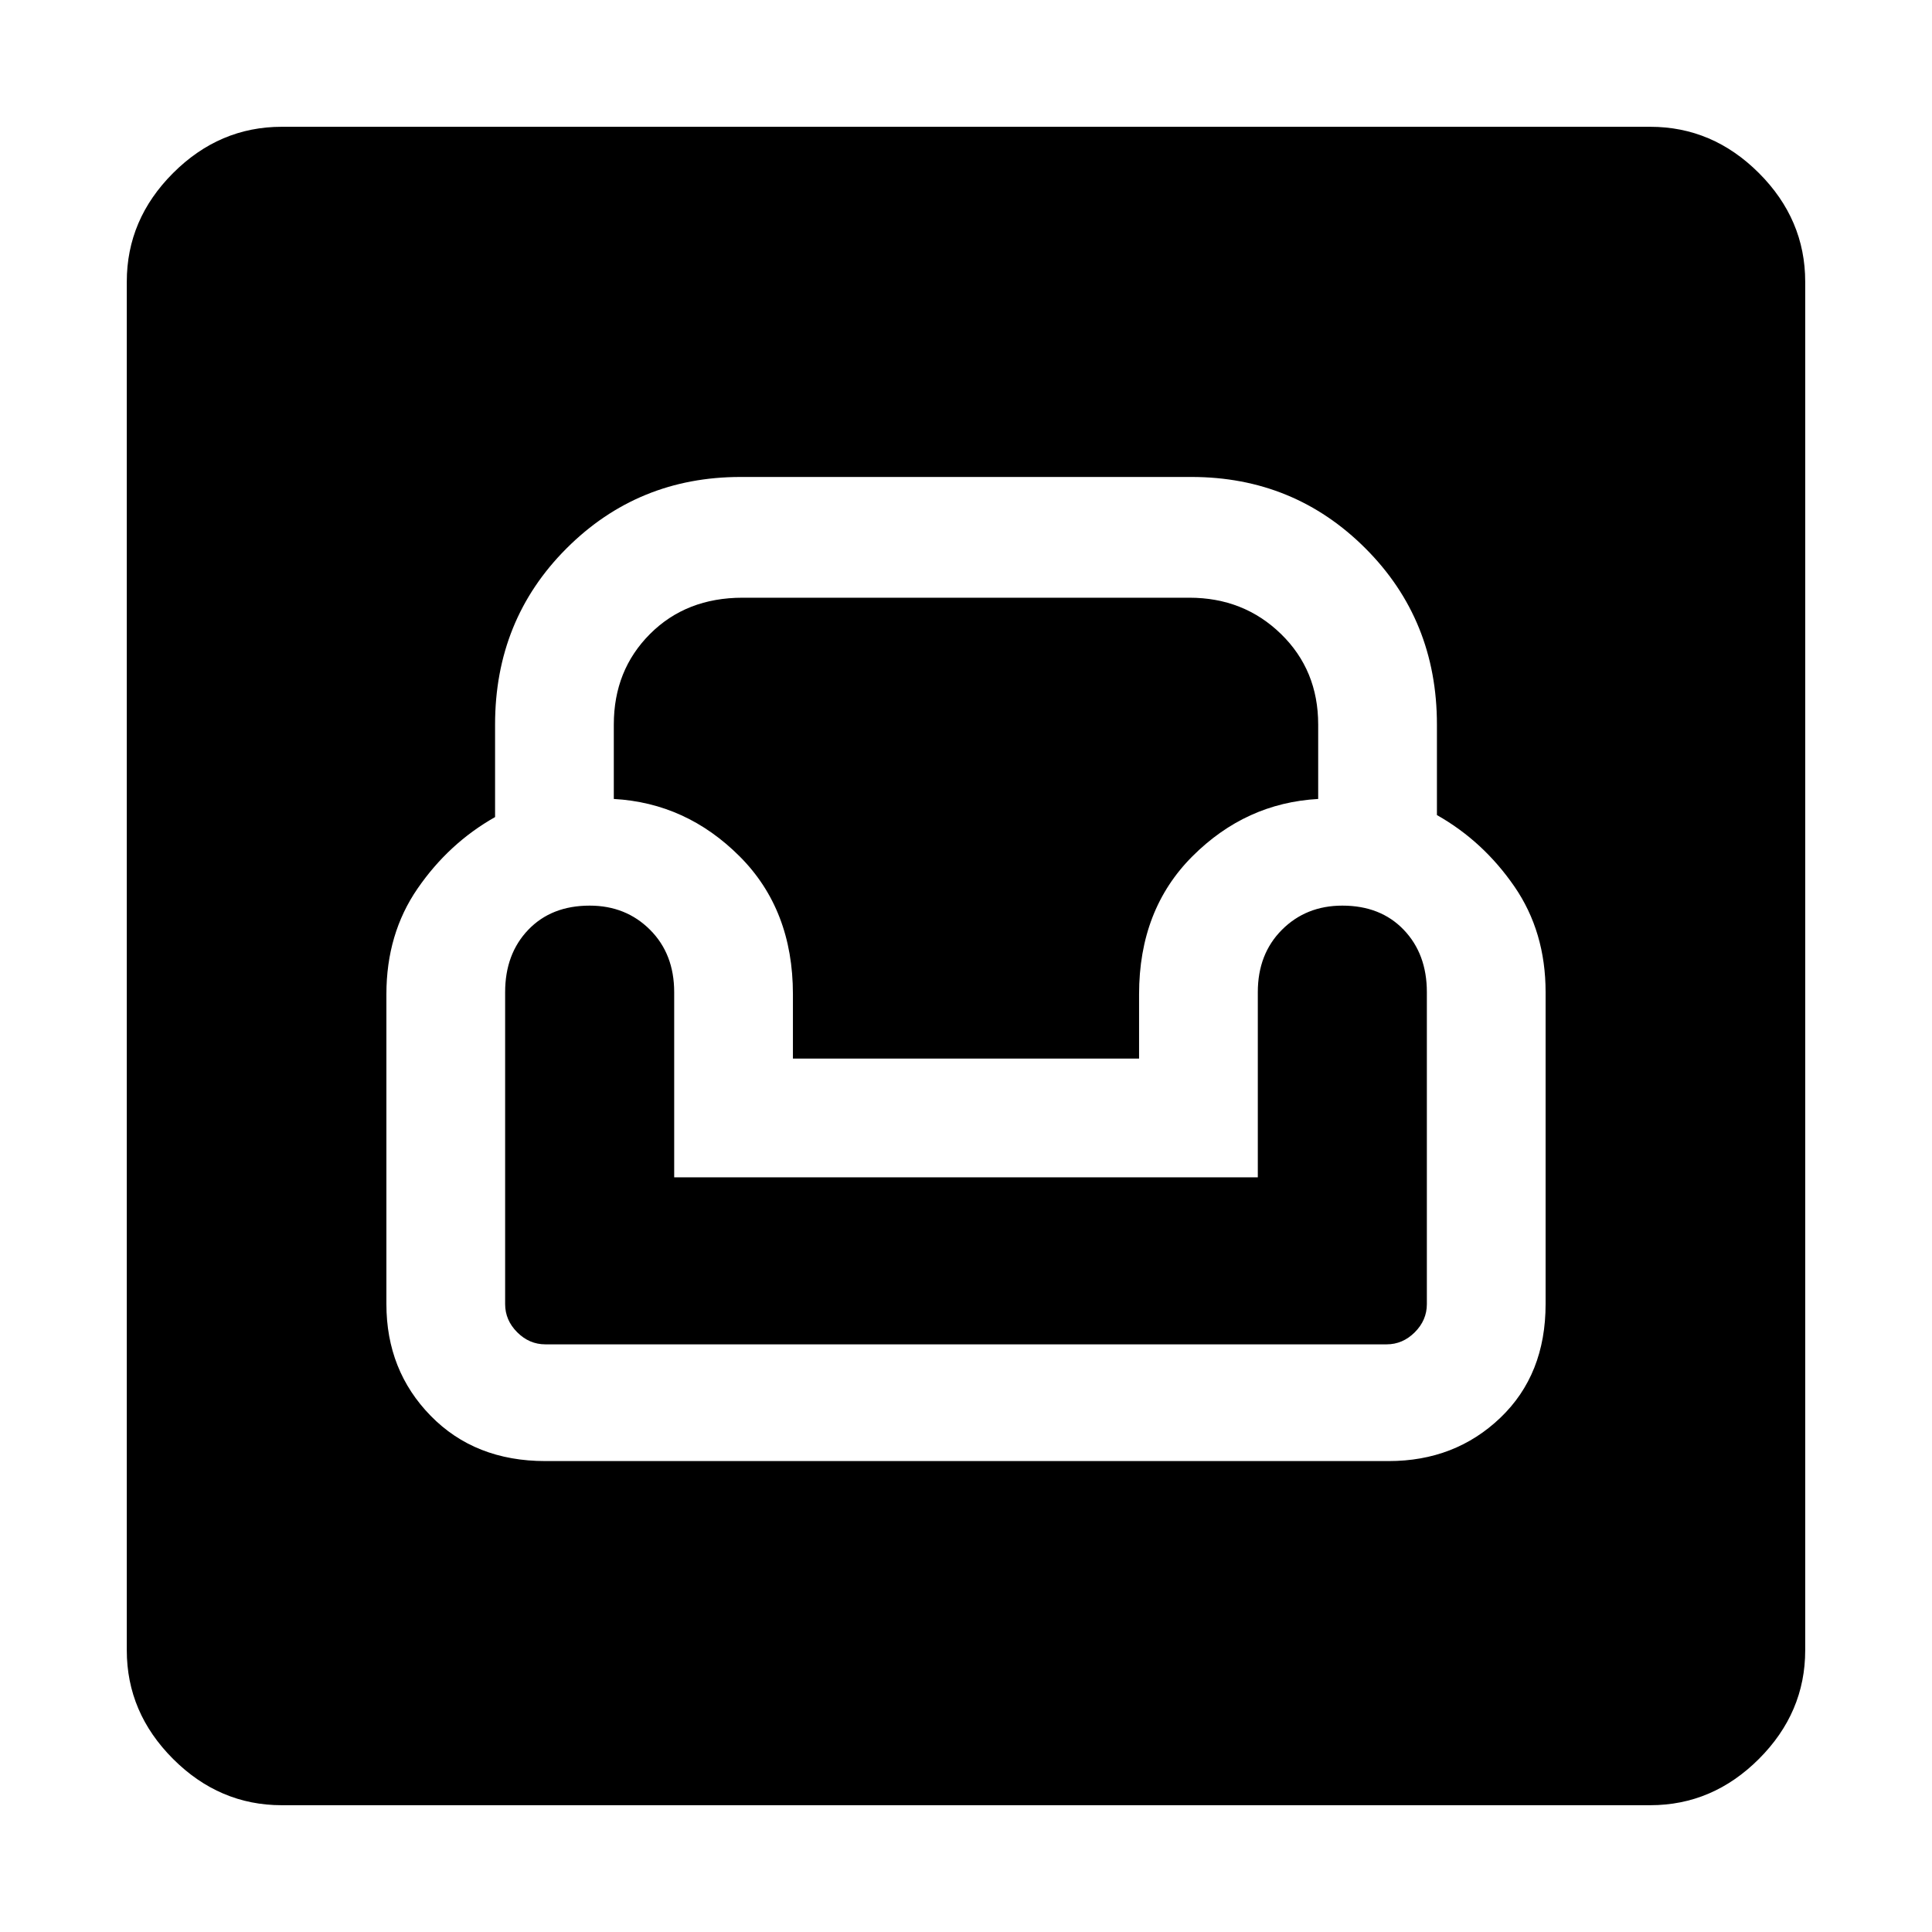 <svg xmlns="http://www.w3.org/2000/svg" height="48" width="48"><path d="M7 44.85q-1.55 0-2.7-1.15-1.15-1.15-1.15-2.7V7q0-1.55 1.15-2.7Q5.45 3.15 7 3.15h34q1.55 0 2.7 1.15 1.15 1.15 1.15 2.7v34q0 1.55-1.15 2.7-1.15 1.15-2.7 1.15Zm6.55-8.55H34.5q1.65 0 2.775-1.075T38.4 32.4v-7.75q0-1.5-.775-2.625T35.7 20.25V18q0-2.6-1.775-4.375T29.6 11.85H18.4q-2.55 0-4.325 1.775Q12.3 15.4 12.3 18v2.3q-1.15.65-1.925 1.775Q9.6 23.2 9.6 24.7v7.7q0 1.65 1.1 2.775t2.85 1.125Zm0-2.9q-.4 0-.7-.3-.3-.3-.3-.7v-7.75q0-.95.575-1.55.575-.6 1.525-.6.9 0 1.5.6t.6 1.55v4.6h14.5v-4.6q0-.95.6-1.55.6-.6 1.5-.6.95 0 1.525.6t.575 1.55v7.75q0 .4-.3.7-.3.3-.7.3Zm6.15-7.1v-1.6q0-2.1-1.325-3.425-1.325-1.325-3.125-1.425V18q0-1.35.9-2.25.9-.9 2.3-.9h11.1q1.35 0 2.275.9.925.9.925 2.25v1.85q-1.8.1-3.125 1.425T28.3 24.7v1.6Z"/></svg>